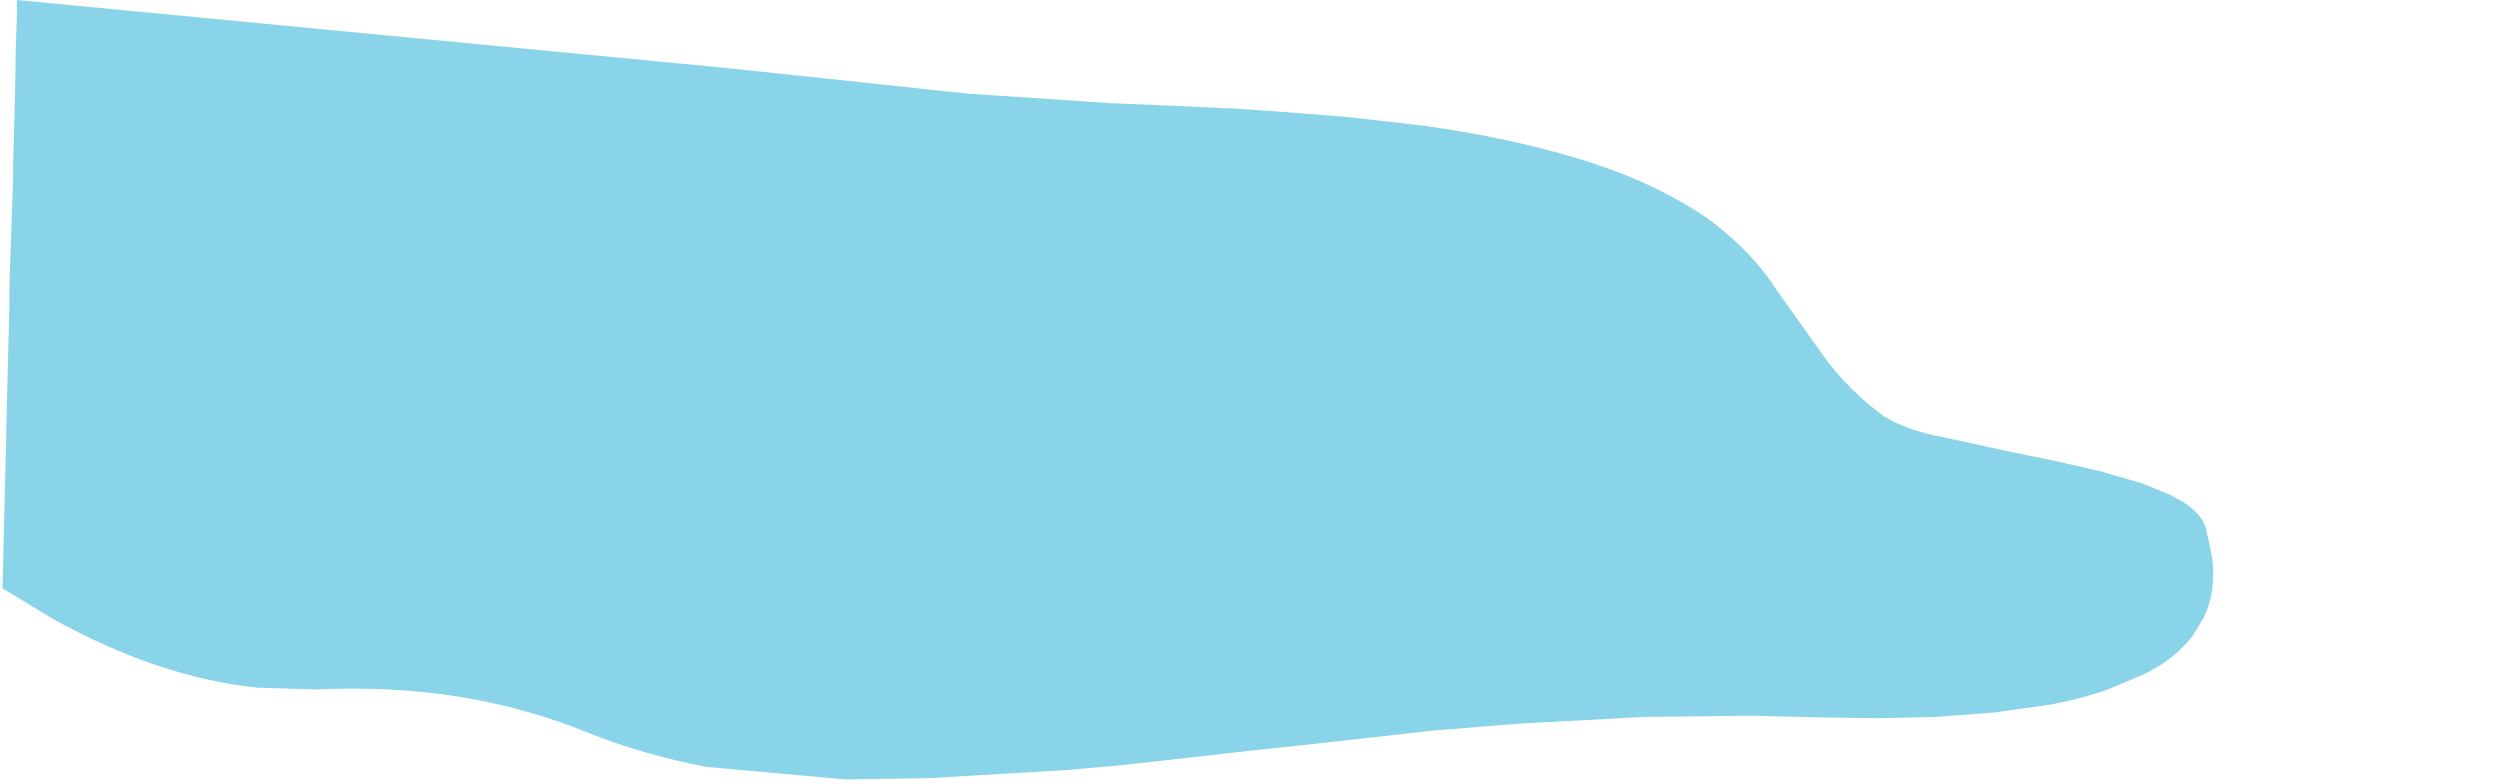 <?xml version="1.0" encoding="UTF-8" standalone="no"?>
<svg xmlns:xlink="http://www.w3.org/1999/xlink" height="62.8px" width="200.15px" xmlns="http://www.w3.org/2000/svg">
  <g transform="matrix(1, 0, 0, 1, 108.6, 31.5)">
    <path d="M-108.4 15.6 L-108.4 15.6 Q-106.4 16.8 -104.45 18.0 -95.9 22.75 -88.0 23.55 L-83.25 23.7 Q-75.85 23.35 -69.35 24.75 -65.4 25.6 -61.8 27.05 -57.1 28.95 -52.0 29.9 L-40.95 30.9 -34.3 30.8 -23.2 30.15 -18.7 29.75 -7.15 28.45 -5.15 28.25 6.05 27.0 12.75 26.45 22.95 25.9 31.6 25.8 37.85 25.95 41.65 26.0 Q44.0 25.95 46.35 25.9 L51.0 25.55 55.3 24.95 Q57.9 24.5 60.15 23.7 L63.0 22.5 Q65.5 21.3 66.95 19.4 L67.8 18.0 Q68.85 15.95 68.5 13.1 68.25 11.9 68.0 10.75 67.6 9.6 66.2 8.7 L65.1 8.1 62.9 7.2 Q61.15 6.7 59.45 6.2 L55.45 5.3 52.7 4.75 46.5 3.4 46.4 3.4 Q43.8 2.8 42.45 1.95 L42.25 1.85 Q39.25 -0.35 37.25 -3.2 L33.3 -8.75 33.2 -8.95 Q31.15 -11.8 28.05 -14.05 24.15 -16.7 19.15 -18.35 L17.75 -18.8 Q11.9 -20.55 5.25 -21.45 2.15 -21.8 -0.9 -22.15 -4.55 -22.45 -8.15 -22.7 L-9.65 -22.8 Q-14.8 -23.05 -19.95 -23.25 L-21.3 -23.35 -31.05 -24.0 -33.0 -24.2 -41.4 -25.1 -50.9 -26.1 -107.25 -31.5 -107.25 -30.0 -107.35 -27.4 -107.35 -26.75 -107.35 -26.45 -107.4 -23.85 -107.55 -18.4 -107.55 -17.2 -107.85 -8.6 -107.85 -6.95 -108.05 0.85 -108.15 5.5 -108.25 9.35 -108.4 15.6" fill="#89d4e8" fill-rule="evenodd" stroke="none">
      <animate attributeName="fill" dur="2s" repeatCount="indefinite" values="#89d4e8;#89d4e8"/>
      <animate attributeName="fill-opacity" dur="2s" repeatCount="indefinite" values="1.0;1.0"/>
      <animate attributeName="d" dur="2s" repeatCount="indefinite" values="M-108.4 15.6 L-108.4 15.6 Q-106.4 16.8 -104.45 18.0 -95.9 22.75 -88.0 23.55 L-83.25 23.7 Q-75.85 23.35 -69.35 24.75 -65.4 25.6 -61.8 27.05 -57.1 28.95 -52.0 29.9 L-40.95 30.9 -34.3 30.8 -23.2 30.15 -18.7 29.75 -7.15 28.45 -5.15 28.25 6.05 27.0 12.75 26.45 22.95 25.9 31.6 25.8 37.85 25.95 41.65 26.0 Q44.0 25.95 46.35 25.9 L51.0 25.55 55.3 24.95 Q57.9 24.5 60.15 23.7 L63.0 22.5 Q65.5 21.3 66.95 19.4 L67.8 18.0 Q68.85 15.95 68.5 13.1 68.25 11.9 68.0 10.75 67.6 9.6 66.2 8.7 L65.1 8.1 62.9 7.2 Q61.15 6.7 59.45 6.2 L55.45 5.3 52.7 4.75 46.5 3.4 46.4 3.4 Q43.8 2.8 42.45 1.95 L42.25 1.85 Q39.25 -0.35 37.25 -3.2 L33.3 -8.75 33.2 -8.95 Q31.15 -11.8 28.05 -14.05 24.15 -16.7 19.15 -18.35 L17.75 -18.8 Q11.9 -20.55 5.25 -21.45 2.15 -21.8 -0.9 -22.15 -4.55 -22.45 -8.15 -22.7 L-9.65 -22.8 Q-14.8 -23.05 -19.95 -23.25 L-21.3 -23.35 -31.05 -24.0 -33.0 -24.2 -41.4 -25.1 -50.9 -26.1 -107.25 -31.5 -107.25 -30.0 -107.35 -27.4 -107.35 -26.75 -107.35 -26.45 -107.4 -23.85 -107.55 -18.4 -107.55 -17.2 -107.85 -8.6 -107.85 -6.95 -108.05 0.85 -108.15 5.5 -108.25 9.35 -108.4 15.6;M-108.6 25.25 L-108.6 25.35 Q-108.75 28.45 -107.5 31.3 -96.95 28.7 -84.9 29.3 L-78.7 29.6 Q-69.65 30.0 -60.6 30.4 -55.3 30.6 -50.05 30.75 -43.2 30.85 -36.4 30.9 L-21.6 30.4 -12.7 29.75 1.75 28.25 7.65 27.8 22.75 28.7 25.45 29.05 40.65 30.3 49.3 30.1 62.65 29.45 74.35 28.95 82.65 28.85 87.6 28.9 Q94.45 29.1 89.4 27.85 L83.95 26.7 78.2 25.45 Q71.8 23.75 74.45 22.5 L78.1 20.8 Q81.15 19.4 84.2 18.0 L86.15 16.95 Q90.1 14.5 88.95 11.4 88.35 9.8 87.4 8.7 86.15 7.2 84.3 6.6 L82.7 6.1 79.45 4.7 Q78.45 4.15 75.15 3.9 L69.85 3.75 66.25 3.75 57.85 3.25 57.65 3.25 Q53.7 2.75 52.3 1.85 L52.3 1.85 Q50.0 0.25 59.2 -1.4 L68.05 -2.7 68.15 -2.7 Q79.2 -4.1 75.85 -5.8 73.5 -7.0 64.0 -8.4 L62.0 -8.7 Q51.35 -10.35 45.05 -11.75 38.8 -13.15 36.75 -14.4 33.1 -16.65 28.05 -18.25 L26.2 -18.8 Q19.95 -20.55 12.85 -21.45 L11.25 -21.65 -1.45 -22.7 -4.05 -22.8 -15.45 -23.35 -27.95 -24.2 -101.65 -31.0 -103.65 -31.2 -107.15 -31.5 -107.15 -30.6 -107.15 -30.0 -107.25 -26.75 -107.45 -19.65 -107.45 -18.4 -107.75 -6.95 -107.85 -4.65 -108.1 5.5 -108.3 11.85 -108.4 16.9 -108.6 25.25"/>
    </path>
    <path d="M-108.4 15.6 L-108.25 9.35 -108.15 5.5 -108.05 0.85 -107.85 -6.95 -107.85 -8.6 -107.55 -17.2 -107.55 -18.4 -107.4 -23.85 -107.35 -26.45 -107.35 -26.75 -107.35 -27.4 -107.25 -30.0 -107.25 -31.5 -50.9 -26.1 -41.4 -25.1 -33.0 -24.2 -31.05 -24.0 -21.3 -23.35 -19.95 -23.25 Q-14.8 -23.05 -9.65 -22.8 L-8.15 -22.7 Q-4.55 -22.45 -0.9 -22.15 2.15 -21.8 5.25 -21.45 11.9 -20.55 17.75 -18.8 L19.15 -18.35 Q24.15 -16.7 28.05 -14.05 31.15 -11.8 33.2 -8.95 L33.3 -8.75 37.25 -3.2 Q39.25 -0.35 42.25 1.85 L42.45 1.95 Q43.8 2.8 46.4 3.4 L46.5 3.4 52.7 4.75 55.45 5.3 59.45 6.2 Q61.15 6.7 62.9 7.2 L65.1 8.1 66.2 8.7 Q67.6 9.6 68.0 10.75 68.25 11.9 68.5 13.1 68.85 15.95 67.8 18.0 L66.95 19.4 Q65.5 21.3 63.0 22.5 L60.15 23.7 Q57.9 24.5 55.3 24.95 L51.0 25.55 46.35 25.9 Q44.0 25.95 41.65 26.0 L37.85 25.95 31.6 25.8 22.95 25.9 12.75 26.45 6.05 27.0 -5.15 28.25 -7.15 28.45 -18.7 29.75 -23.2 30.15 -34.3 30.8 -40.95 30.9 -52.0 29.9 Q-57.1 28.95 -61.8 27.05 -65.4 25.6 -69.35 24.75 -75.85 23.35 -83.25 23.7 L-88.0 23.55 Q-95.9 22.75 -104.45 18.0 -106.4 16.8 -108.4 15.6 L-108.4 15.6" fill="none" stroke="#000000" stroke-linecap="round" stroke-linejoin="round" stroke-opacity="0.0" stroke-width="1.0">
      <animate attributeName="stroke" dur="2s" repeatCount="indefinite" values="#000000;#000000"/>
      <animate attributeName="stroke-width" dur="2s" repeatCount="indefinite" values="0.0;0.0"/>
      <animate attributeName="fill-opacity" dur="2s" repeatCount="indefinite" values="0.0;0.0"/>
      <animate attributeName="d" dur="2s" repeatCount="indefinite" values="M-108.4 15.6 L-108.25 9.35 -108.15 5.5 -108.05 0.85 -107.85 -6.95 -107.85 -8.6 -107.55 -17.2 -107.55 -18.4 -107.4 -23.85 -107.35 -26.45 -107.35 -26.75 -107.35 -27.4 -107.25 -30.0 -107.25 -31.5 -50.9 -26.1 -41.4 -25.1 -33.0 -24.2 -31.05 -24.0 -21.3 -23.35 -19.95 -23.25 Q-14.8 -23.05 -9.65 -22.8 L-8.15 -22.7 Q-4.55 -22.45 -0.9 -22.15 2.15 -21.8 5.25 -21.45 11.9 -20.55 17.75 -18.8 L19.15 -18.35 Q24.15 -16.7 28.05 -14.05 31.15 -11.8 33.2 -8.95 L33.3 -8.75 37.25 -3.2 Q39.25 -0.35 42.25 1.85 L42.45 1.95 Q43.8 2.8 46.4 3.4 L46.5 3.4 52.7 4.75 55.45 5.3 59.45 6.2 Q61.15 6.7 62.9 7.2 L65.1 8.1 66.2 8.7 Q67.6 9.6 68.0 10.75 68.25 11.9 68.5 13.1 68.85 15.95 67.8 18.0 L66.95 19.4 Q65.5 21.3 63.0 22.5 L60.15 23.7 Q57.9 24.5 55.3 24.95 L51.0 25.55 46.35 25.9 Q44.0 25.95 41.65 26.0 L37.85 25.95 31.6 25.8 22.95 25.9 12.75 26.45 6.05 27.0 -5.15 28.25 -7.15 28.45 -18.7 29.75 -23.2 30.15 -34.3 30.8 -40.95 30.9 -52.0 29.9 Q-57.1 28.95 -61.8 27.05 -65.4 25.6 -69.35 24.75 -75.85 23.35 -83.25 23.7 L-88.0 23.55 Q-95.9 22.75 -104.45 18.0 -106.4 16.8 -108.4 15.6 L-108.4 15.6;M-108.6 25.25 L-108.4 16.9 -108.3 11.85 -108.1 5.5 -107.85 -4.65 -107.75 -6.95 -107.45 -18.4 -107.45 -19.65 -107.25 -26.75 -107.15 -30.0 -107.15 -30.6 -107.15 -31.5 -103.65 -31.2 -101.65 -31.0 -27.95 -24.2 -15.45 -23.35 -4.05 -22.8 -1.45 -22.7 11.25 -21.65 12.85 -21.45 Q19.95 -20.55 26.2 -18.8 L28.05 -18.25 Q33.1 -16.65 36.75 -14.4 38.8 -13.15 45.05 -11.75 51.35 -10.35 62.0 -8.7 L64.0 -8.4 Q73.5 -7.0 75.85 -5.8 79.2 -4.1 68.15 -2.7 L68.05 -2.7 59.2 -1.4 Q50.0 0.25 52.3 1.85 L52.3 1.85 Q53.7 2.75 57.65 3.25 L57.85 3.25 66.25 3.75 69.85 3.75 75.15 3.9 Q78.45 4.15 79.45 4.7 L82.7 6.1 84.3 6.6 Q86.15 7.2 87.4 8.7 88.35 9.8 88.95 11.4 90.1 14.5 86.15 16.95 L84.2 18.0 Q81.15 19.4 78.1 20.8 L74.45 22.5 Q71.8 23.75 78.2 25.45 L83.95 26.7 89.4 27.85 Q94.45 29.1 87.6 28.9 L82.65 28.85 74.35 28.95 62.65 29.45 49.3 30.1 40.65 30.3 25.45 29.05 22.75 28.7 7.65 27.8 1.75 28.25 -12.7 29.75 -21.6 30.4 -36.4 30.9 Q-43.2 30.85 -50.05 30.75 -55.3 30.6 -60.6 30.4 -69.65 30.0 -78.7 29.6 L-84.9 29.3 Q-96.95 28.7 -107.5 31.3 -108.75 28.45 -108.6 25.35 L-108.6 25.25"/>
    </path>
  </g>
</svg>
